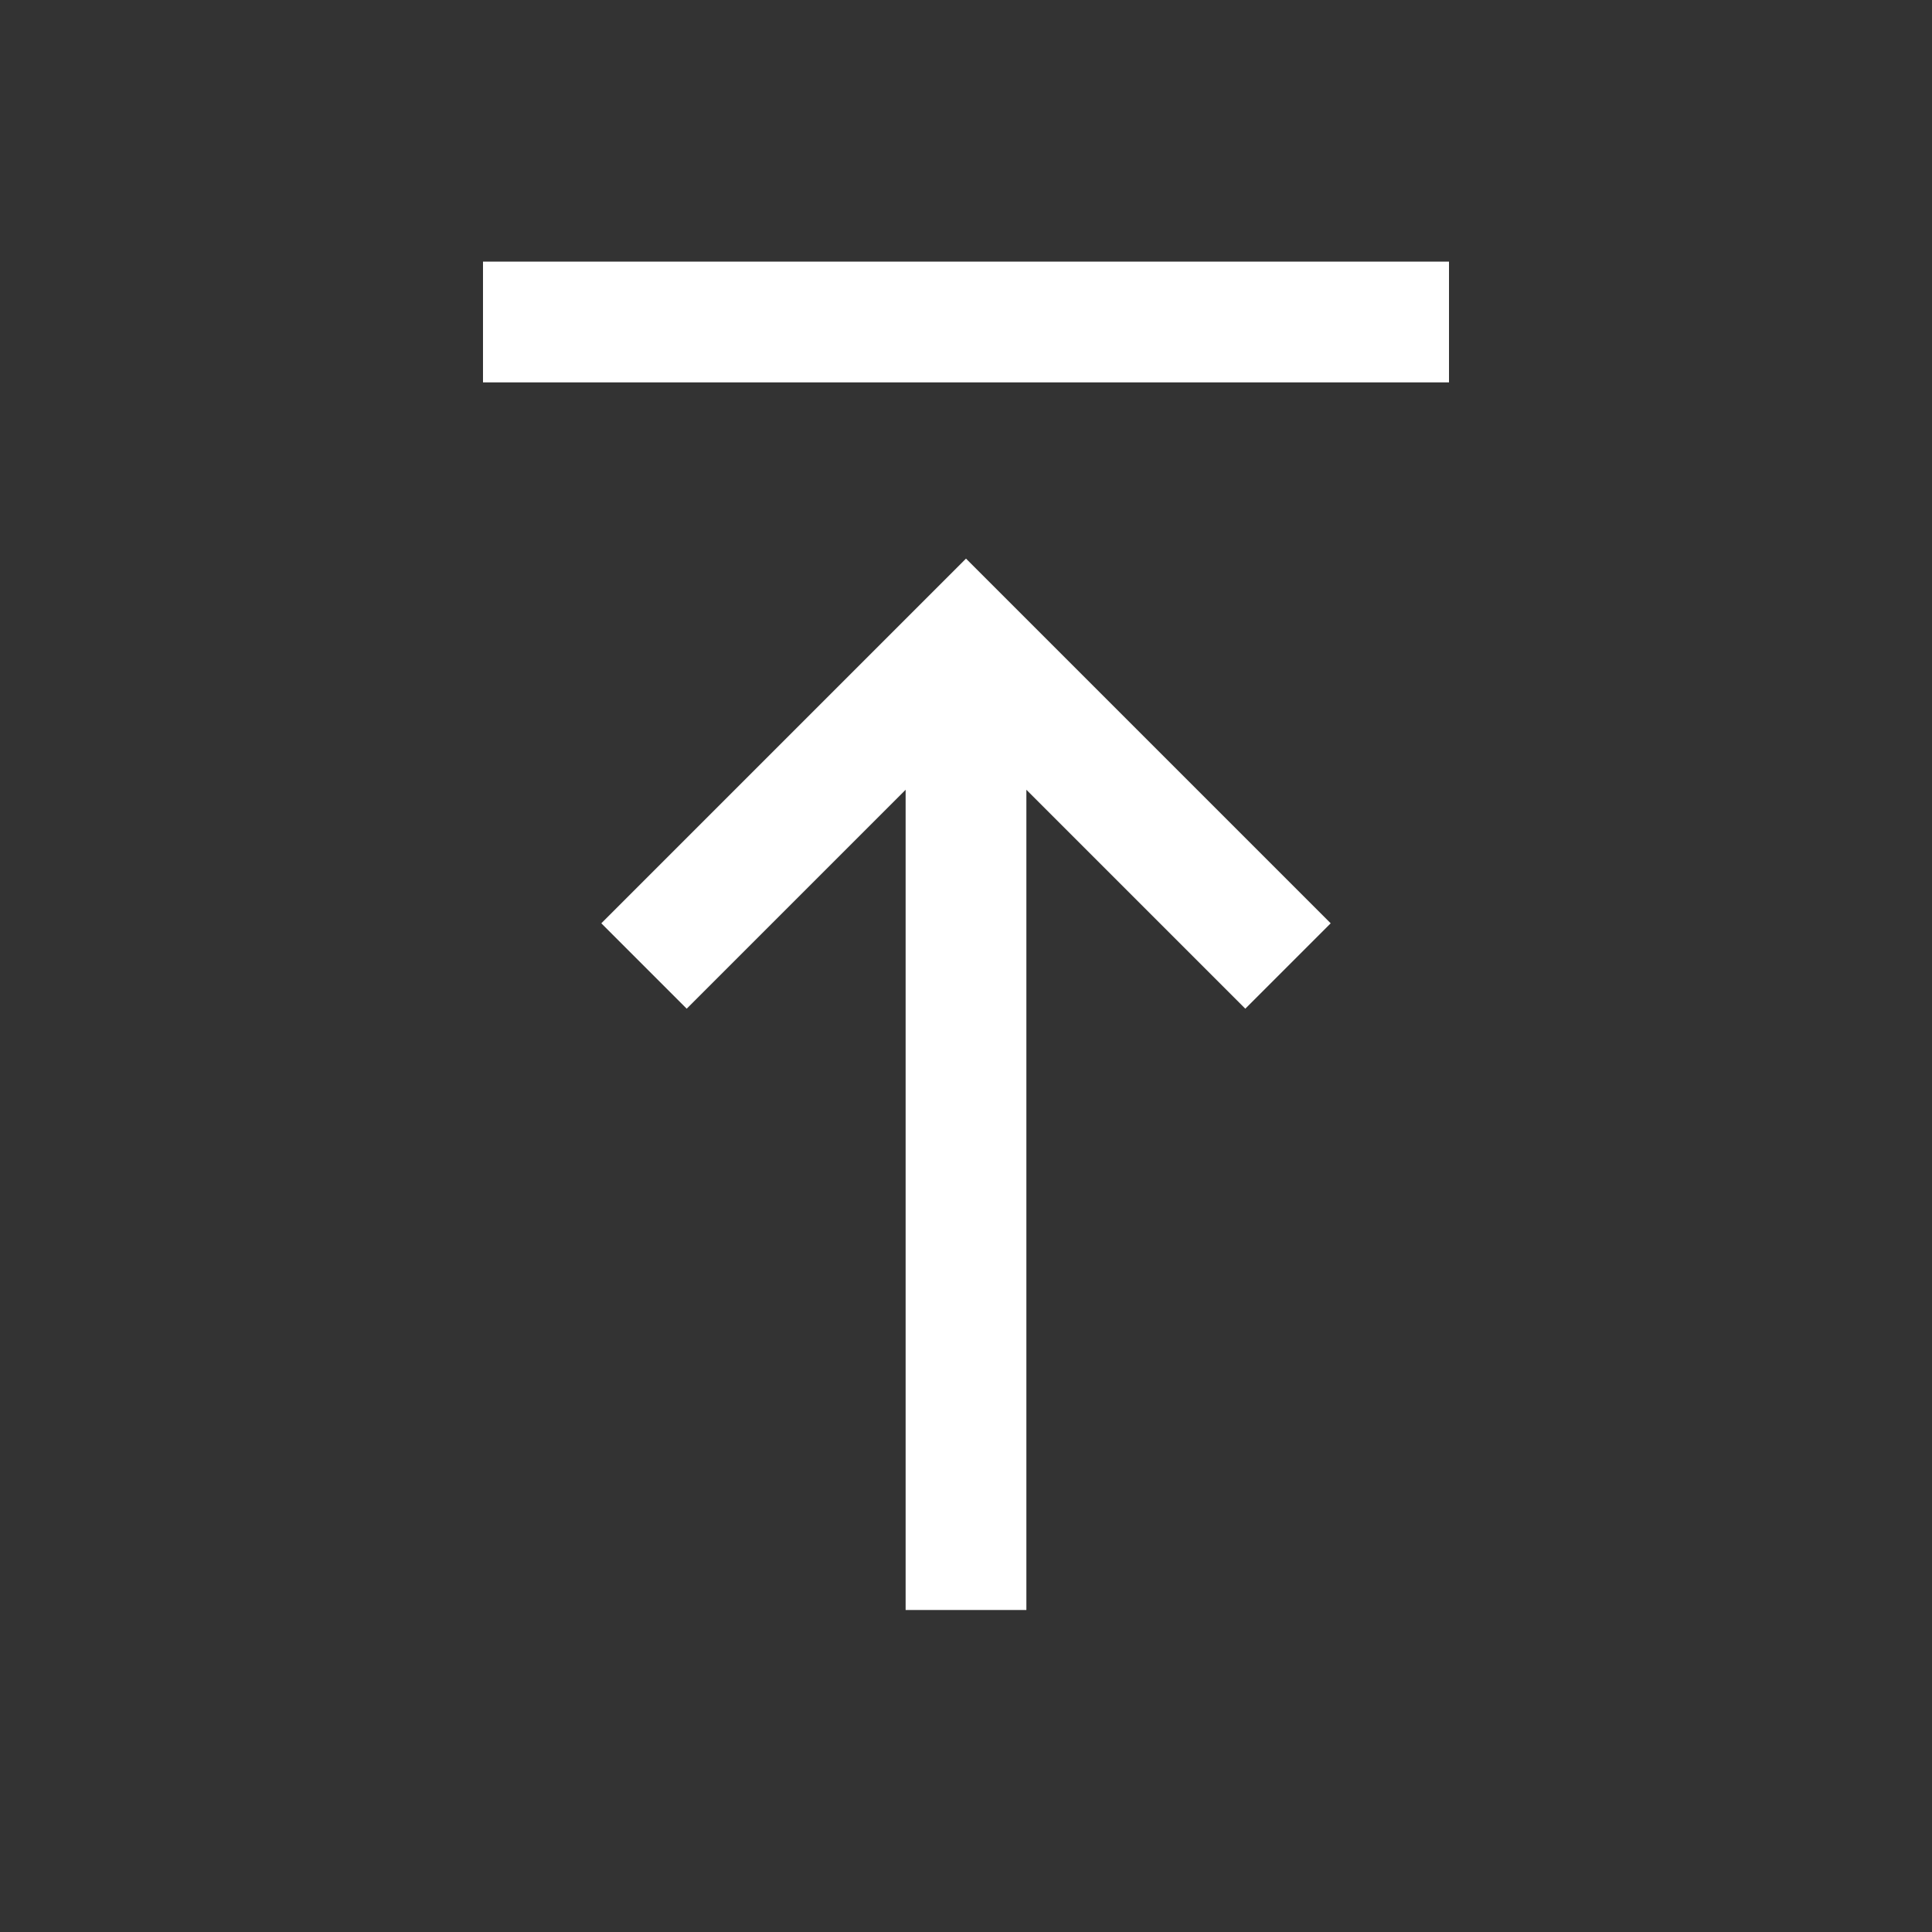 <svg width="24" height="24" viewBox="0 0 24 24" fill="none" xmlns="http://www.w3.org/2000/svg">
<rect x="0" y="0" width="24" height="24" fill="#333333" stroke="none"/>
<path d="M18 4L6 4" stroke="white" stroke-width="1.5"/>
<path d="M12 20L12 8.606M16 12L12 8L8 12" stroke="white" stroke-width="1.5"/>
</svg>
